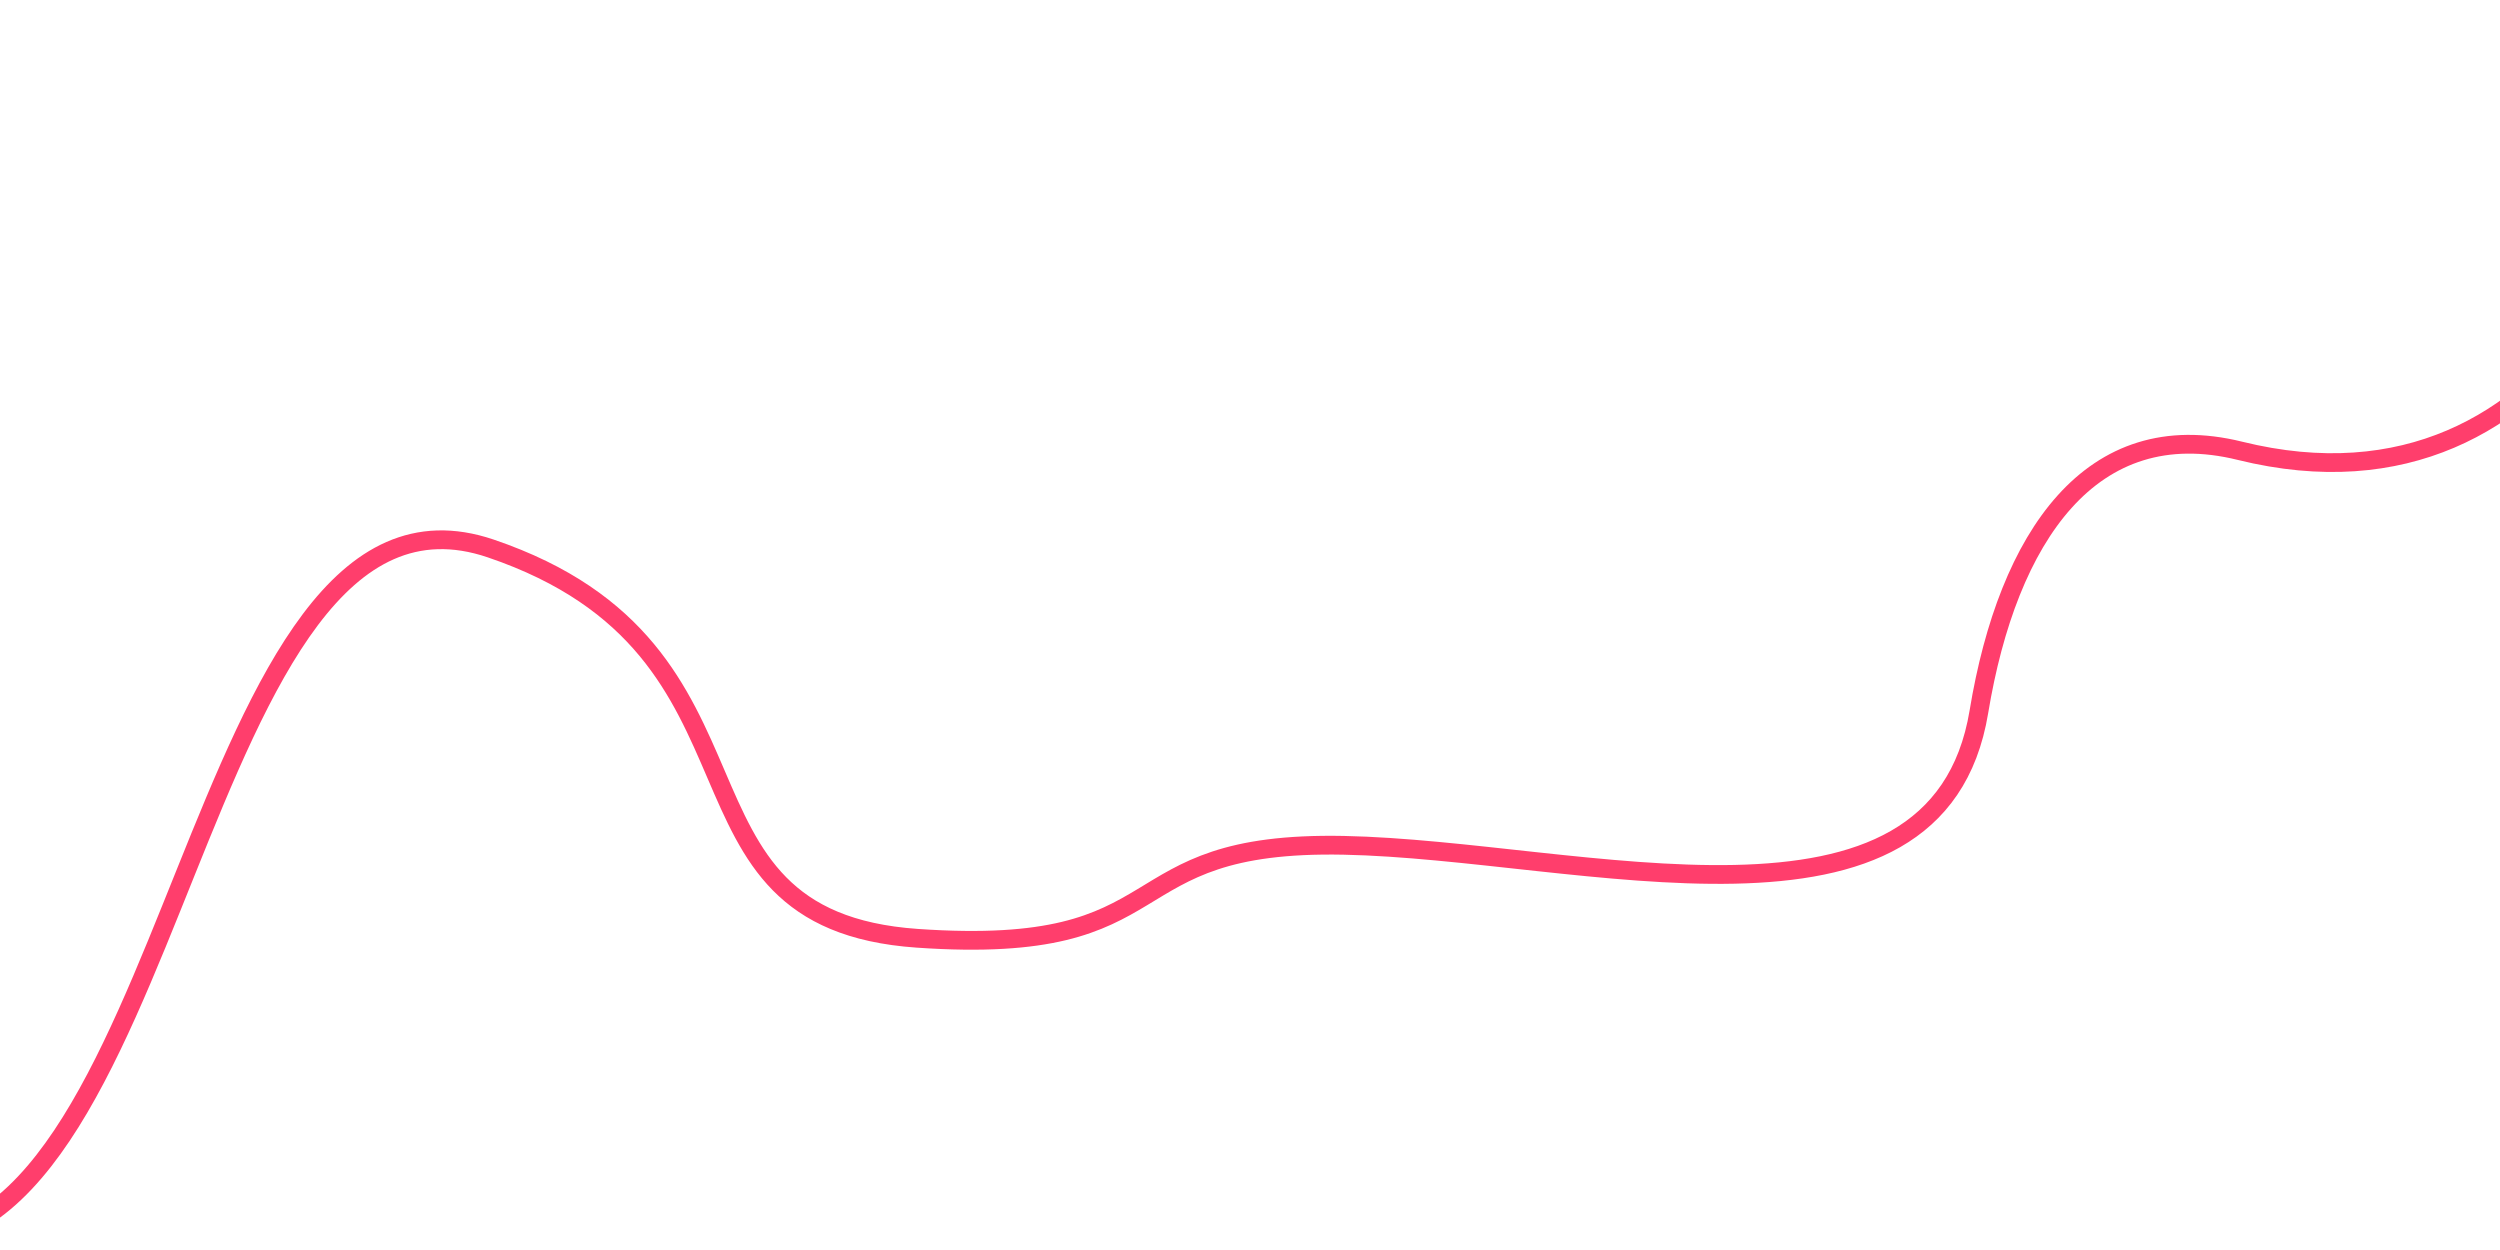 <svg width="1600" height="800" viewBox="0 0 1600 800" fill="none" xmlns="http://www.w3.org/2000/svg">
<path d="M-74 792.5C116 822 121 285.5 314 351C507 416.5 415 588.5 587 600.5C759 612.5 708.5 538 860 541C1011.5 544 1240 616 1266.5 455.5C1285.02 343.303 1338.5 265 1433.5 288.5C1644 340.571 1730 111 1712 1" stroke="#FF3E6C" stroke-width="12"/>
</svg>
